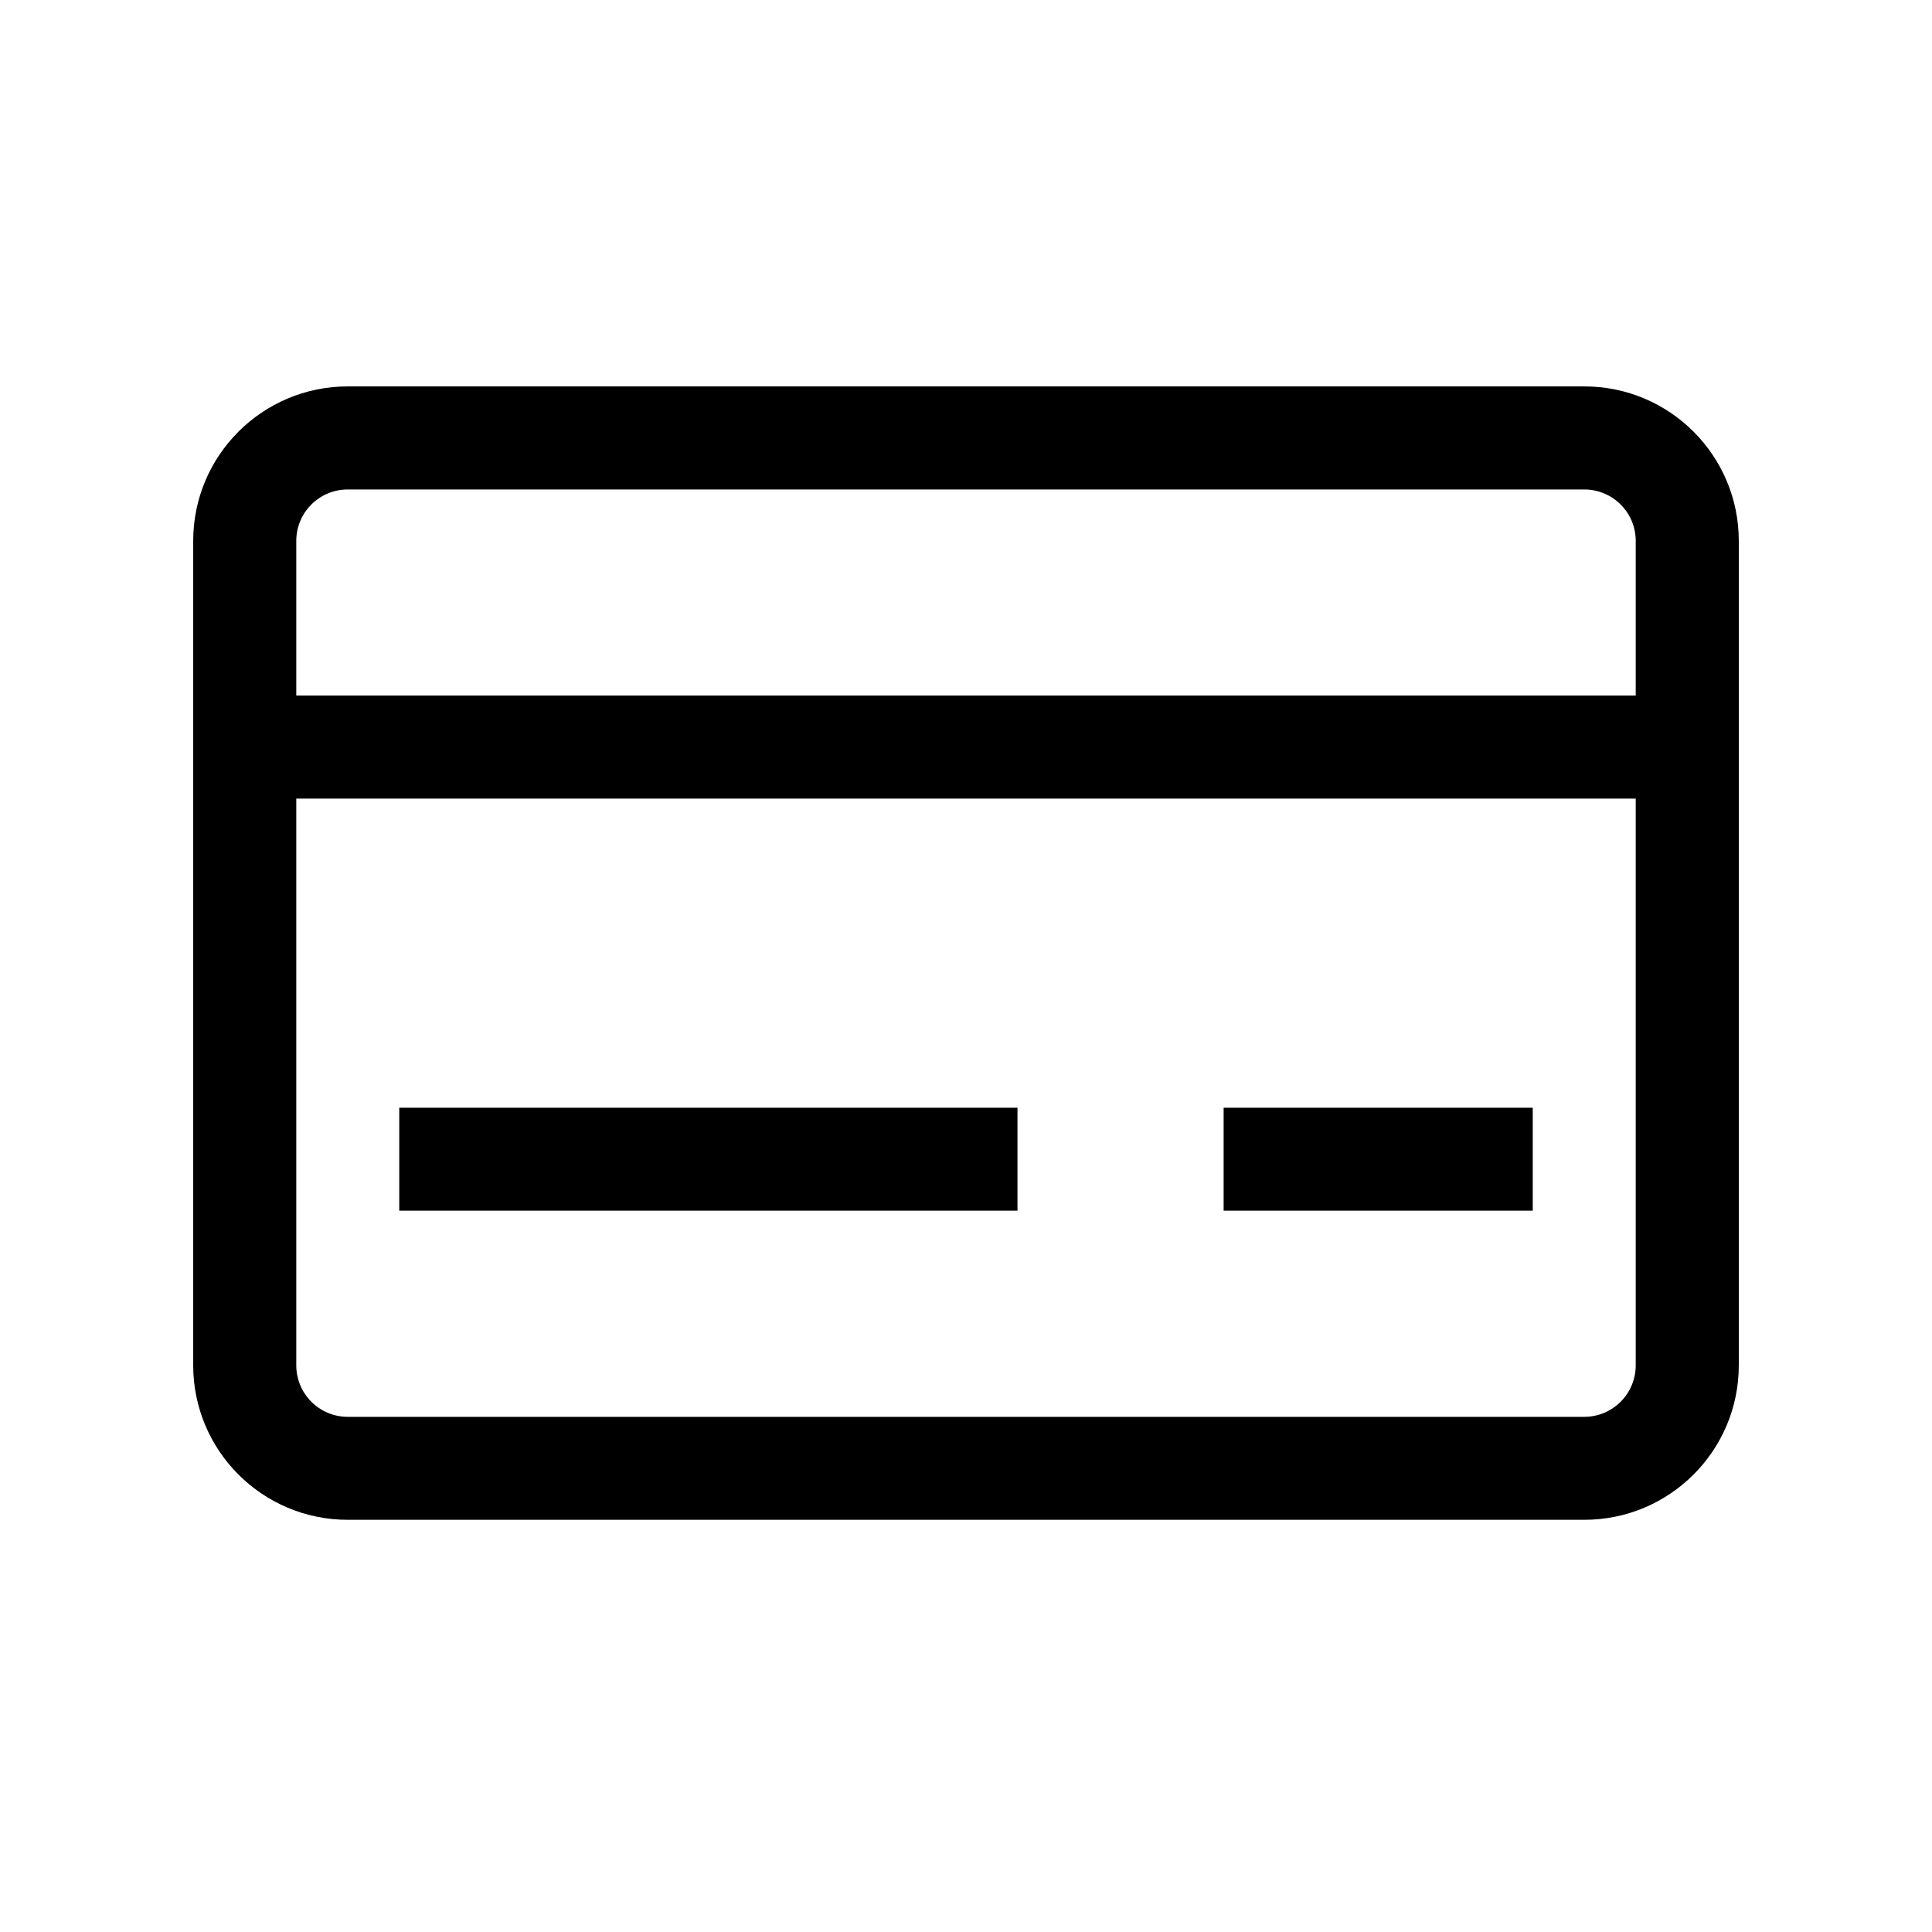 <svg width="20" height="20" viewBox="0 0 20 20" fill="none" xmlns="http://www.w3.org/2000/svg">
<path fill-rule="evenodd" clip-rule="evenodd" d="M3.6 5.067C3.305 5.067 3.067 5.305 3.067 5.6V7.2H16.933V5.6C16.933 5.305 16.695 5.067 16.4 5.067L3.6 5.067ZM16.933 8.267H3.067L3.067 14.133C3.067 14.428 3.305 14.667 3.6 14.667L16.4 14.667C16.695 14.667 16.933 14.428 16.933 14.133V8.267ZM2 5.6C2 4.716 2.716 4 3.6 4L16.4 4C17.284 4 18 4.716 18 5.6V14.133C18 15.017 17.284 15.733 16.4 15.733L3.6 15.733C2.716 15.733 2 15.017 2 14.133L2 5.6ZM10.533 12.533H4.133V11.467H10.533V12.533ZM15.867 12.533H12.667V11.467H15.867V12.533Z" fill="black"/>
</svg>
